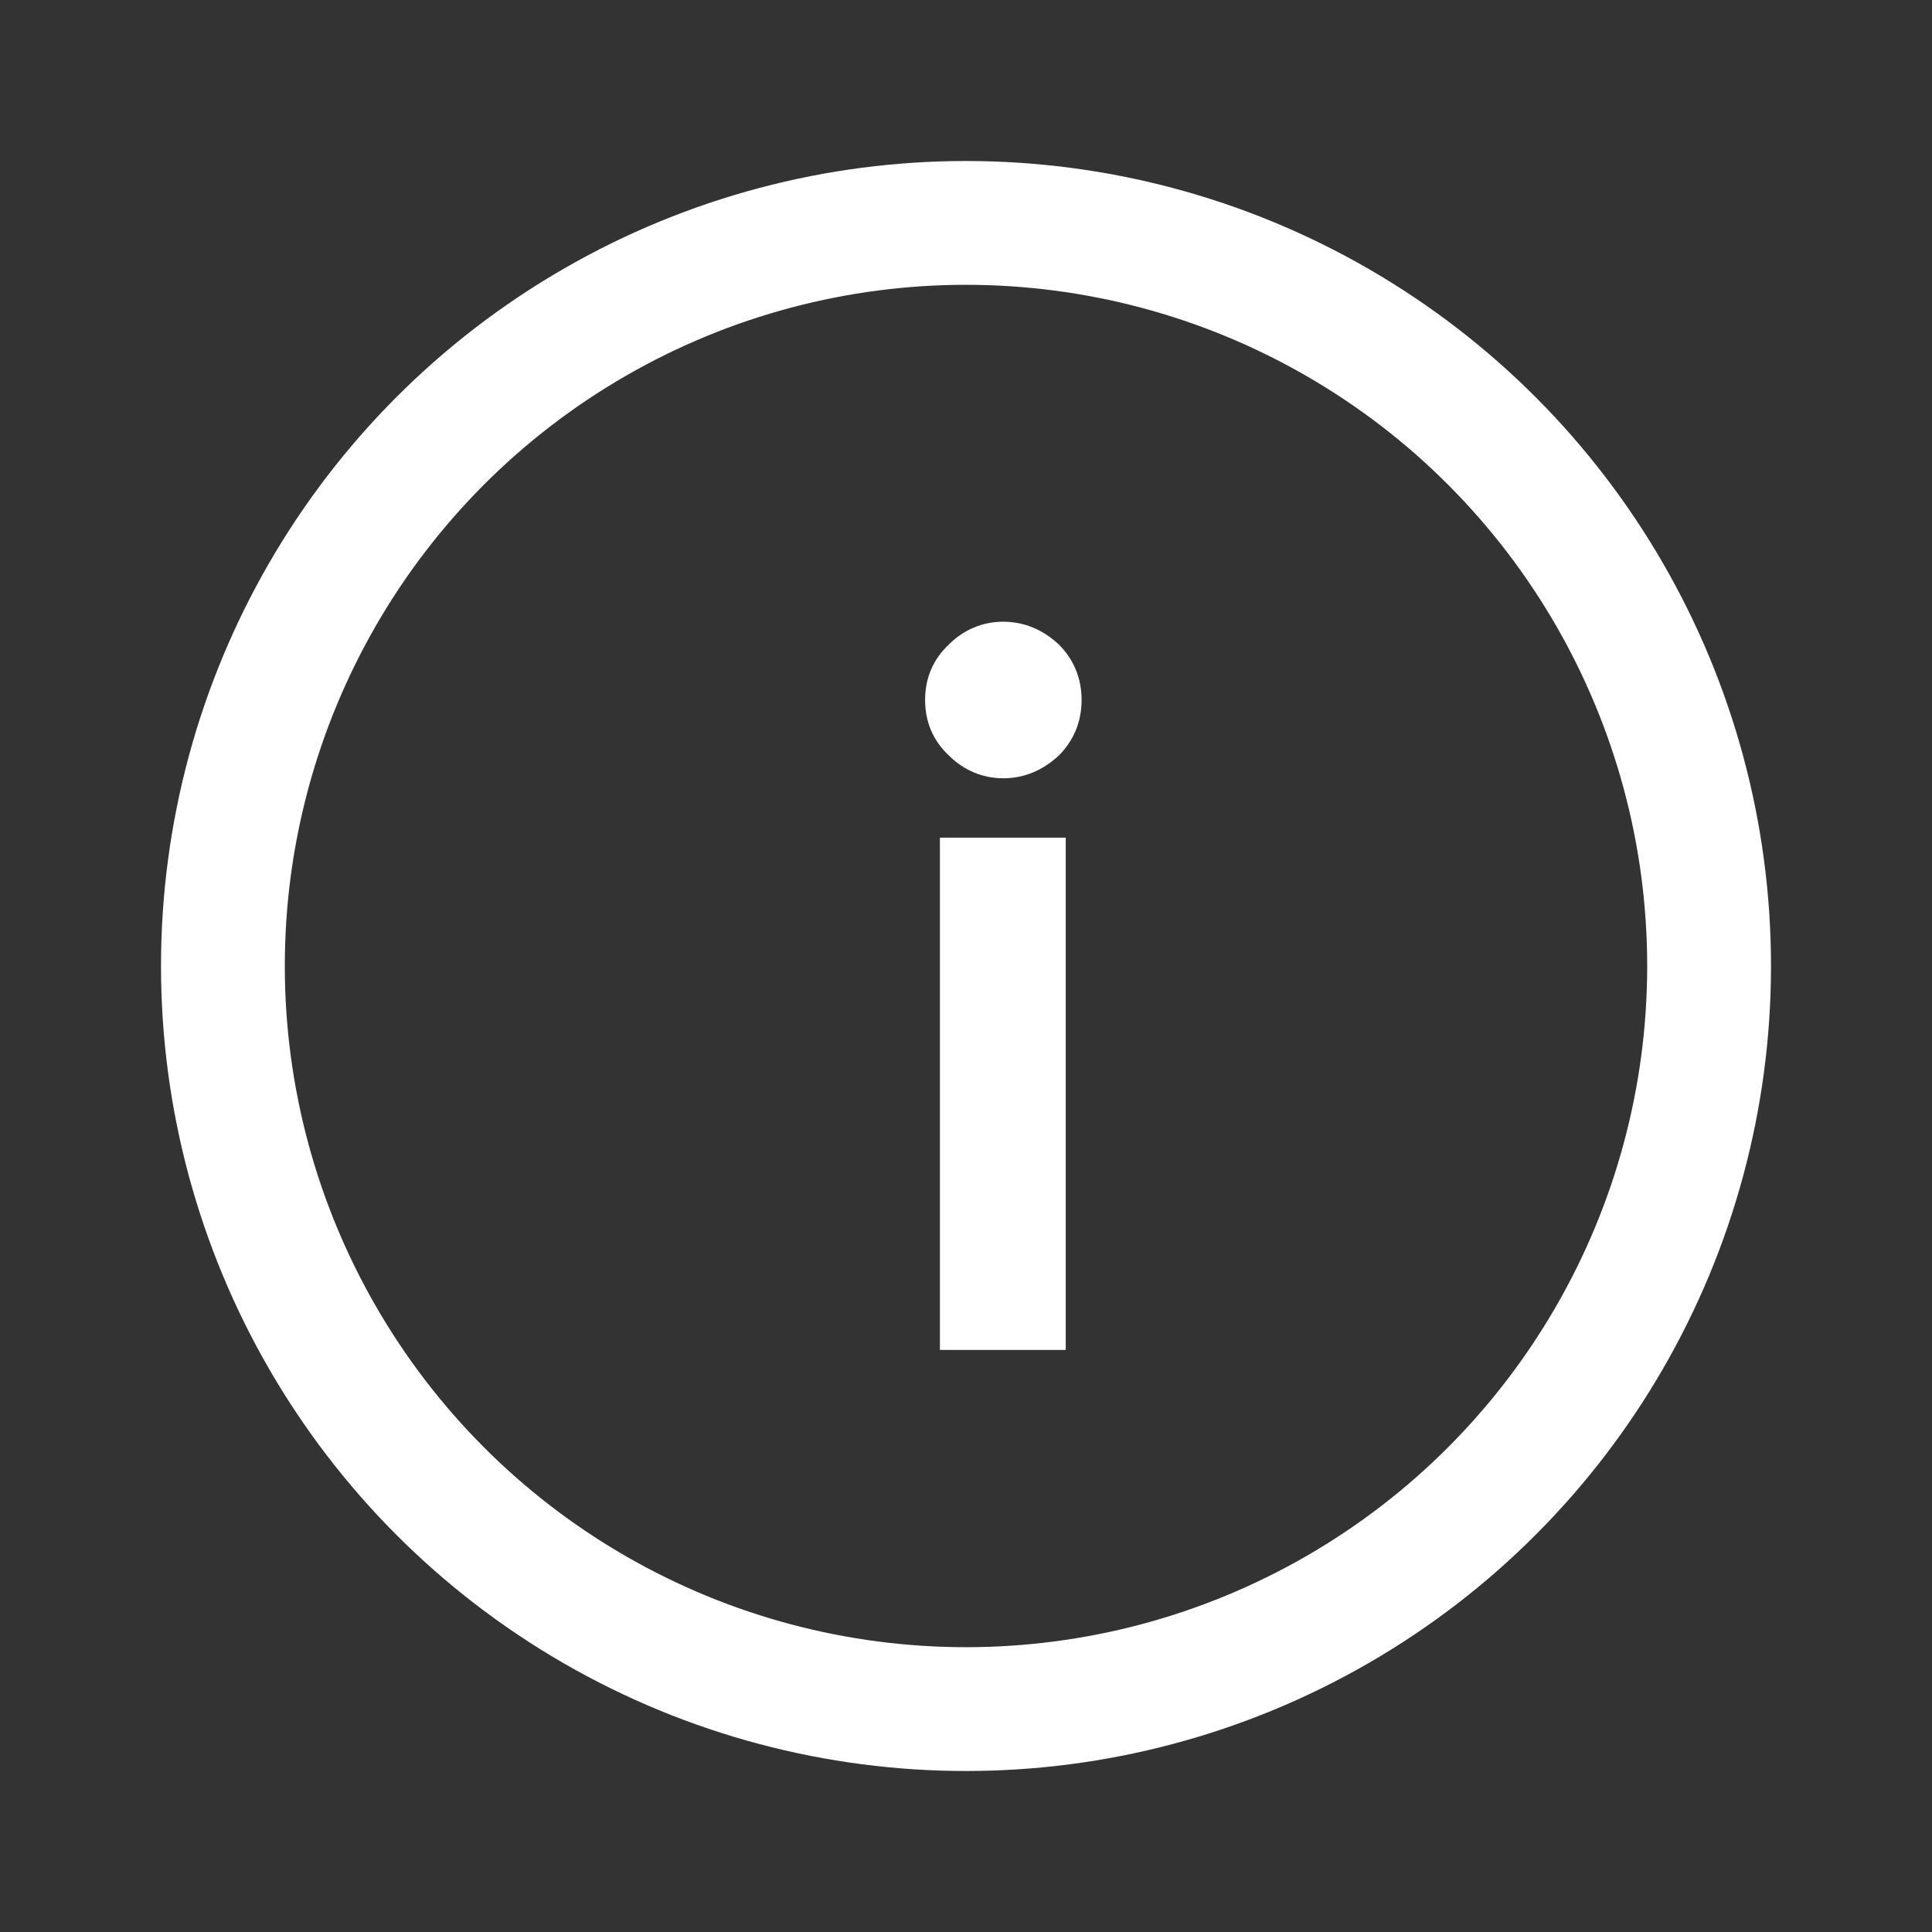 <svg width="24" height="24" viewBox="0 0 24 24" fill="none" xmlns="http://www.w3.org/2000/svg">
<rect x="0" y="0" width="24" height="24" fill="#333333" stroke="none"/>
<circle cx="12" cy="12" r="9.231" stroke="white" stroke-width="1.538"/>
<path d="M12.464 9.668C12.205 9.668 11.972 9.569 11.787 9.385C11.59 9.2 11.492 8.966 11.492 8.695C11.492 8.425 11.59 8.191 11.787 8.006C11.972 7.822 12.205 7.723 12.464 7.723C12.722 7.723 12.956 7.822 13.153 8.006C13.338 8.191 13.436 8.425 13.436 8.695C13.436 8.966 13.338 9.2 13.153 9.385C12.956 9.569 12.722 9.668 12.464 9.668ZM11.676 16.769V10.406H13.239V16.769H11.676Z" fill="white"/>
</svg>
